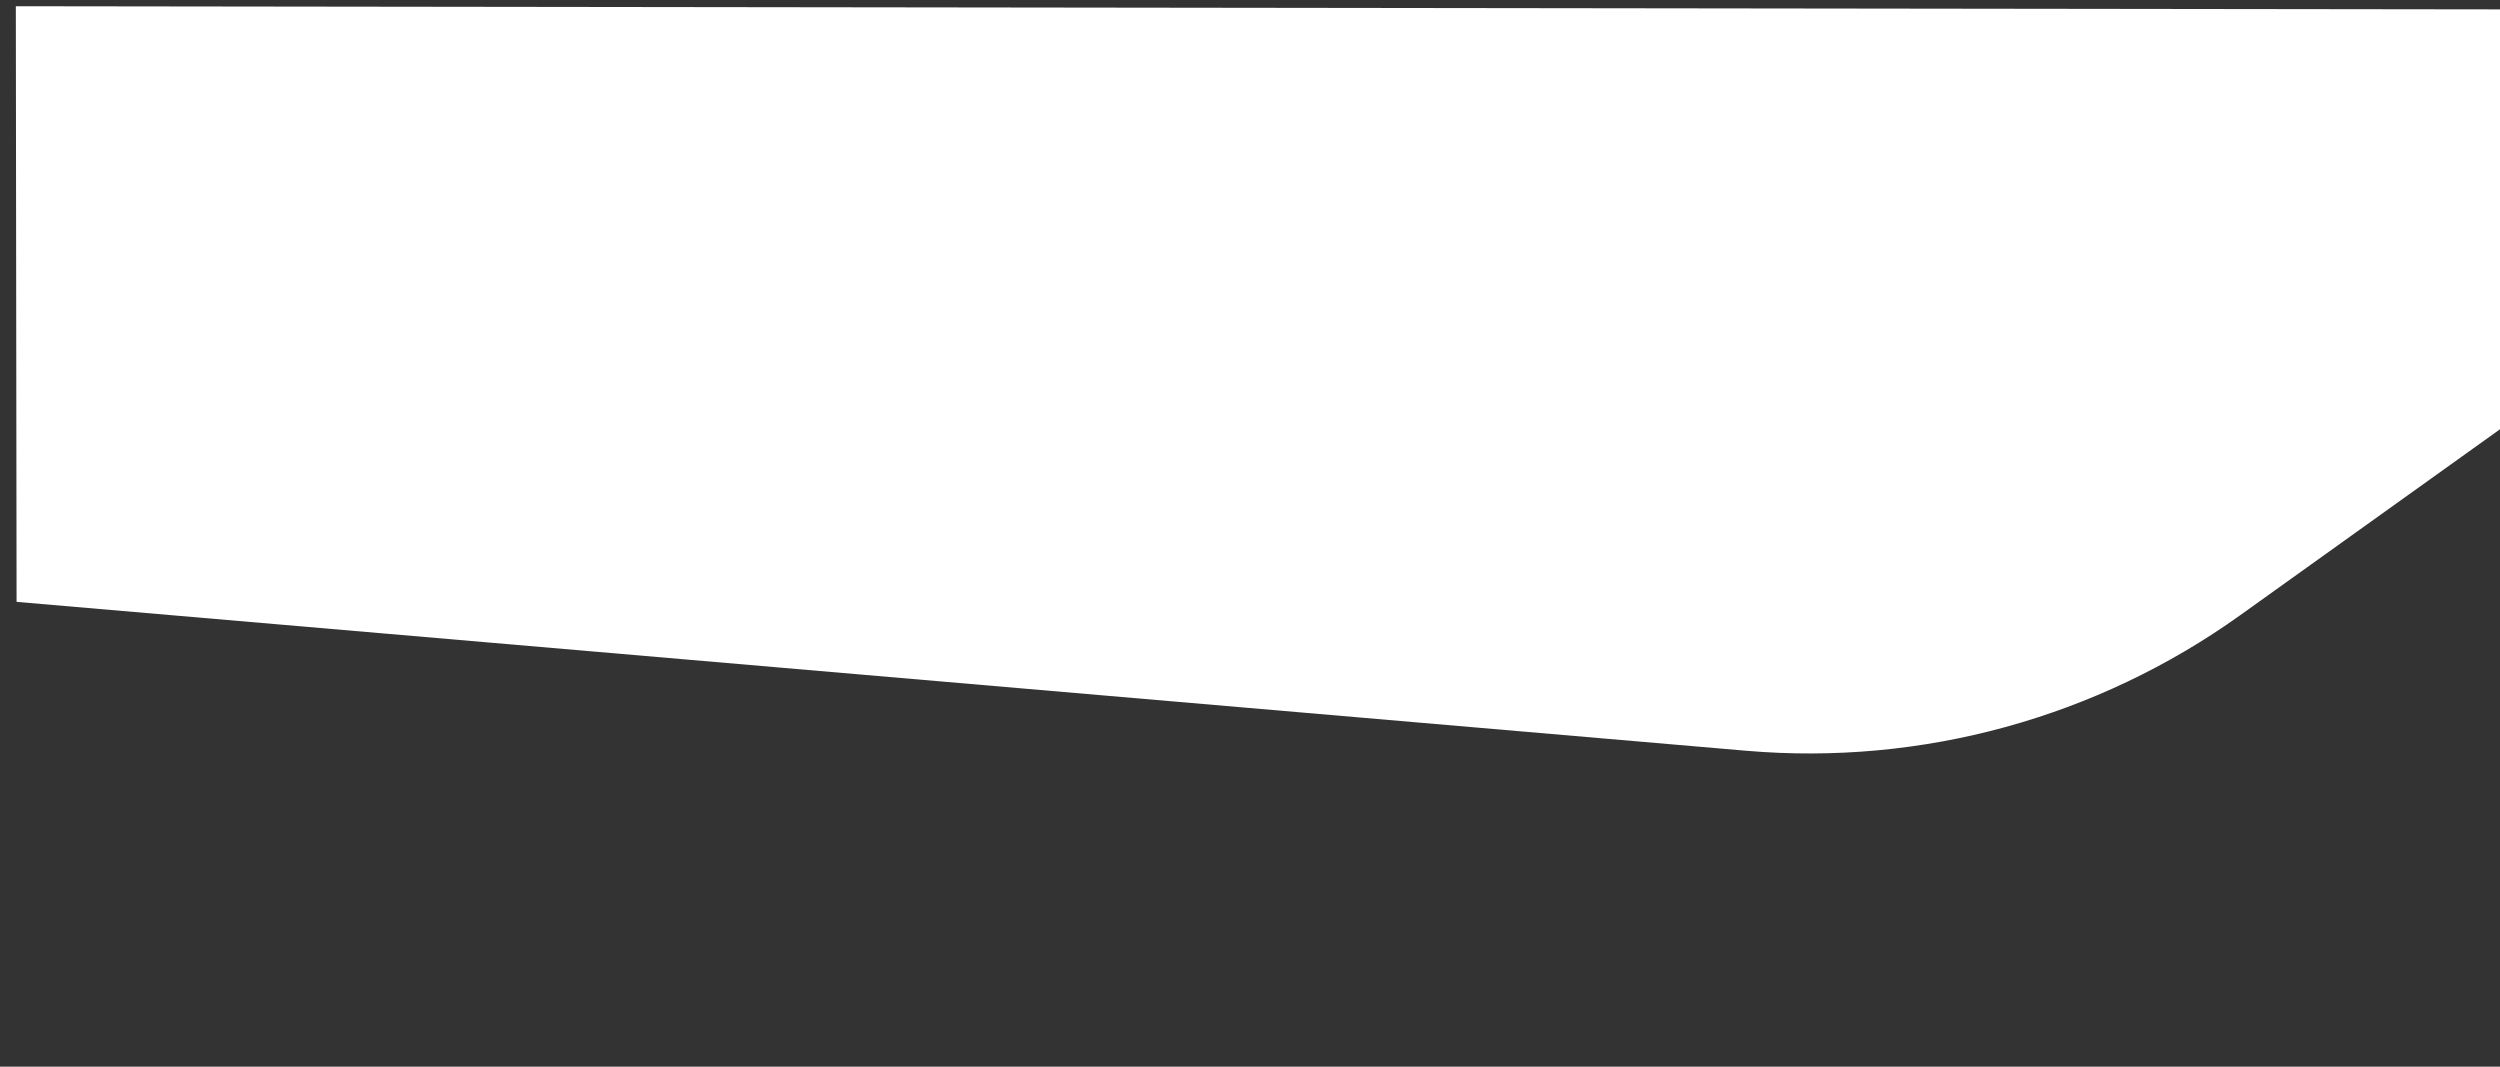 <svg width="375" height="160" viewBox="0 0 375 160" fill="none" xmlns="http://www.w3.org/2000/svg">
<rect x="0" y="0" width="375" height="160" fill="#333333" stroke="none"/>
<path d="M122.379 1.088L285.463 1.294L377.774 1.411L377.851 62.349L336.026 92.284C314.527 107.67 288.243 114.878 261.903 112.611L2.486 90.279L2.374 0.936L122.379 1.088Z" fill="white"/>
</svg>
